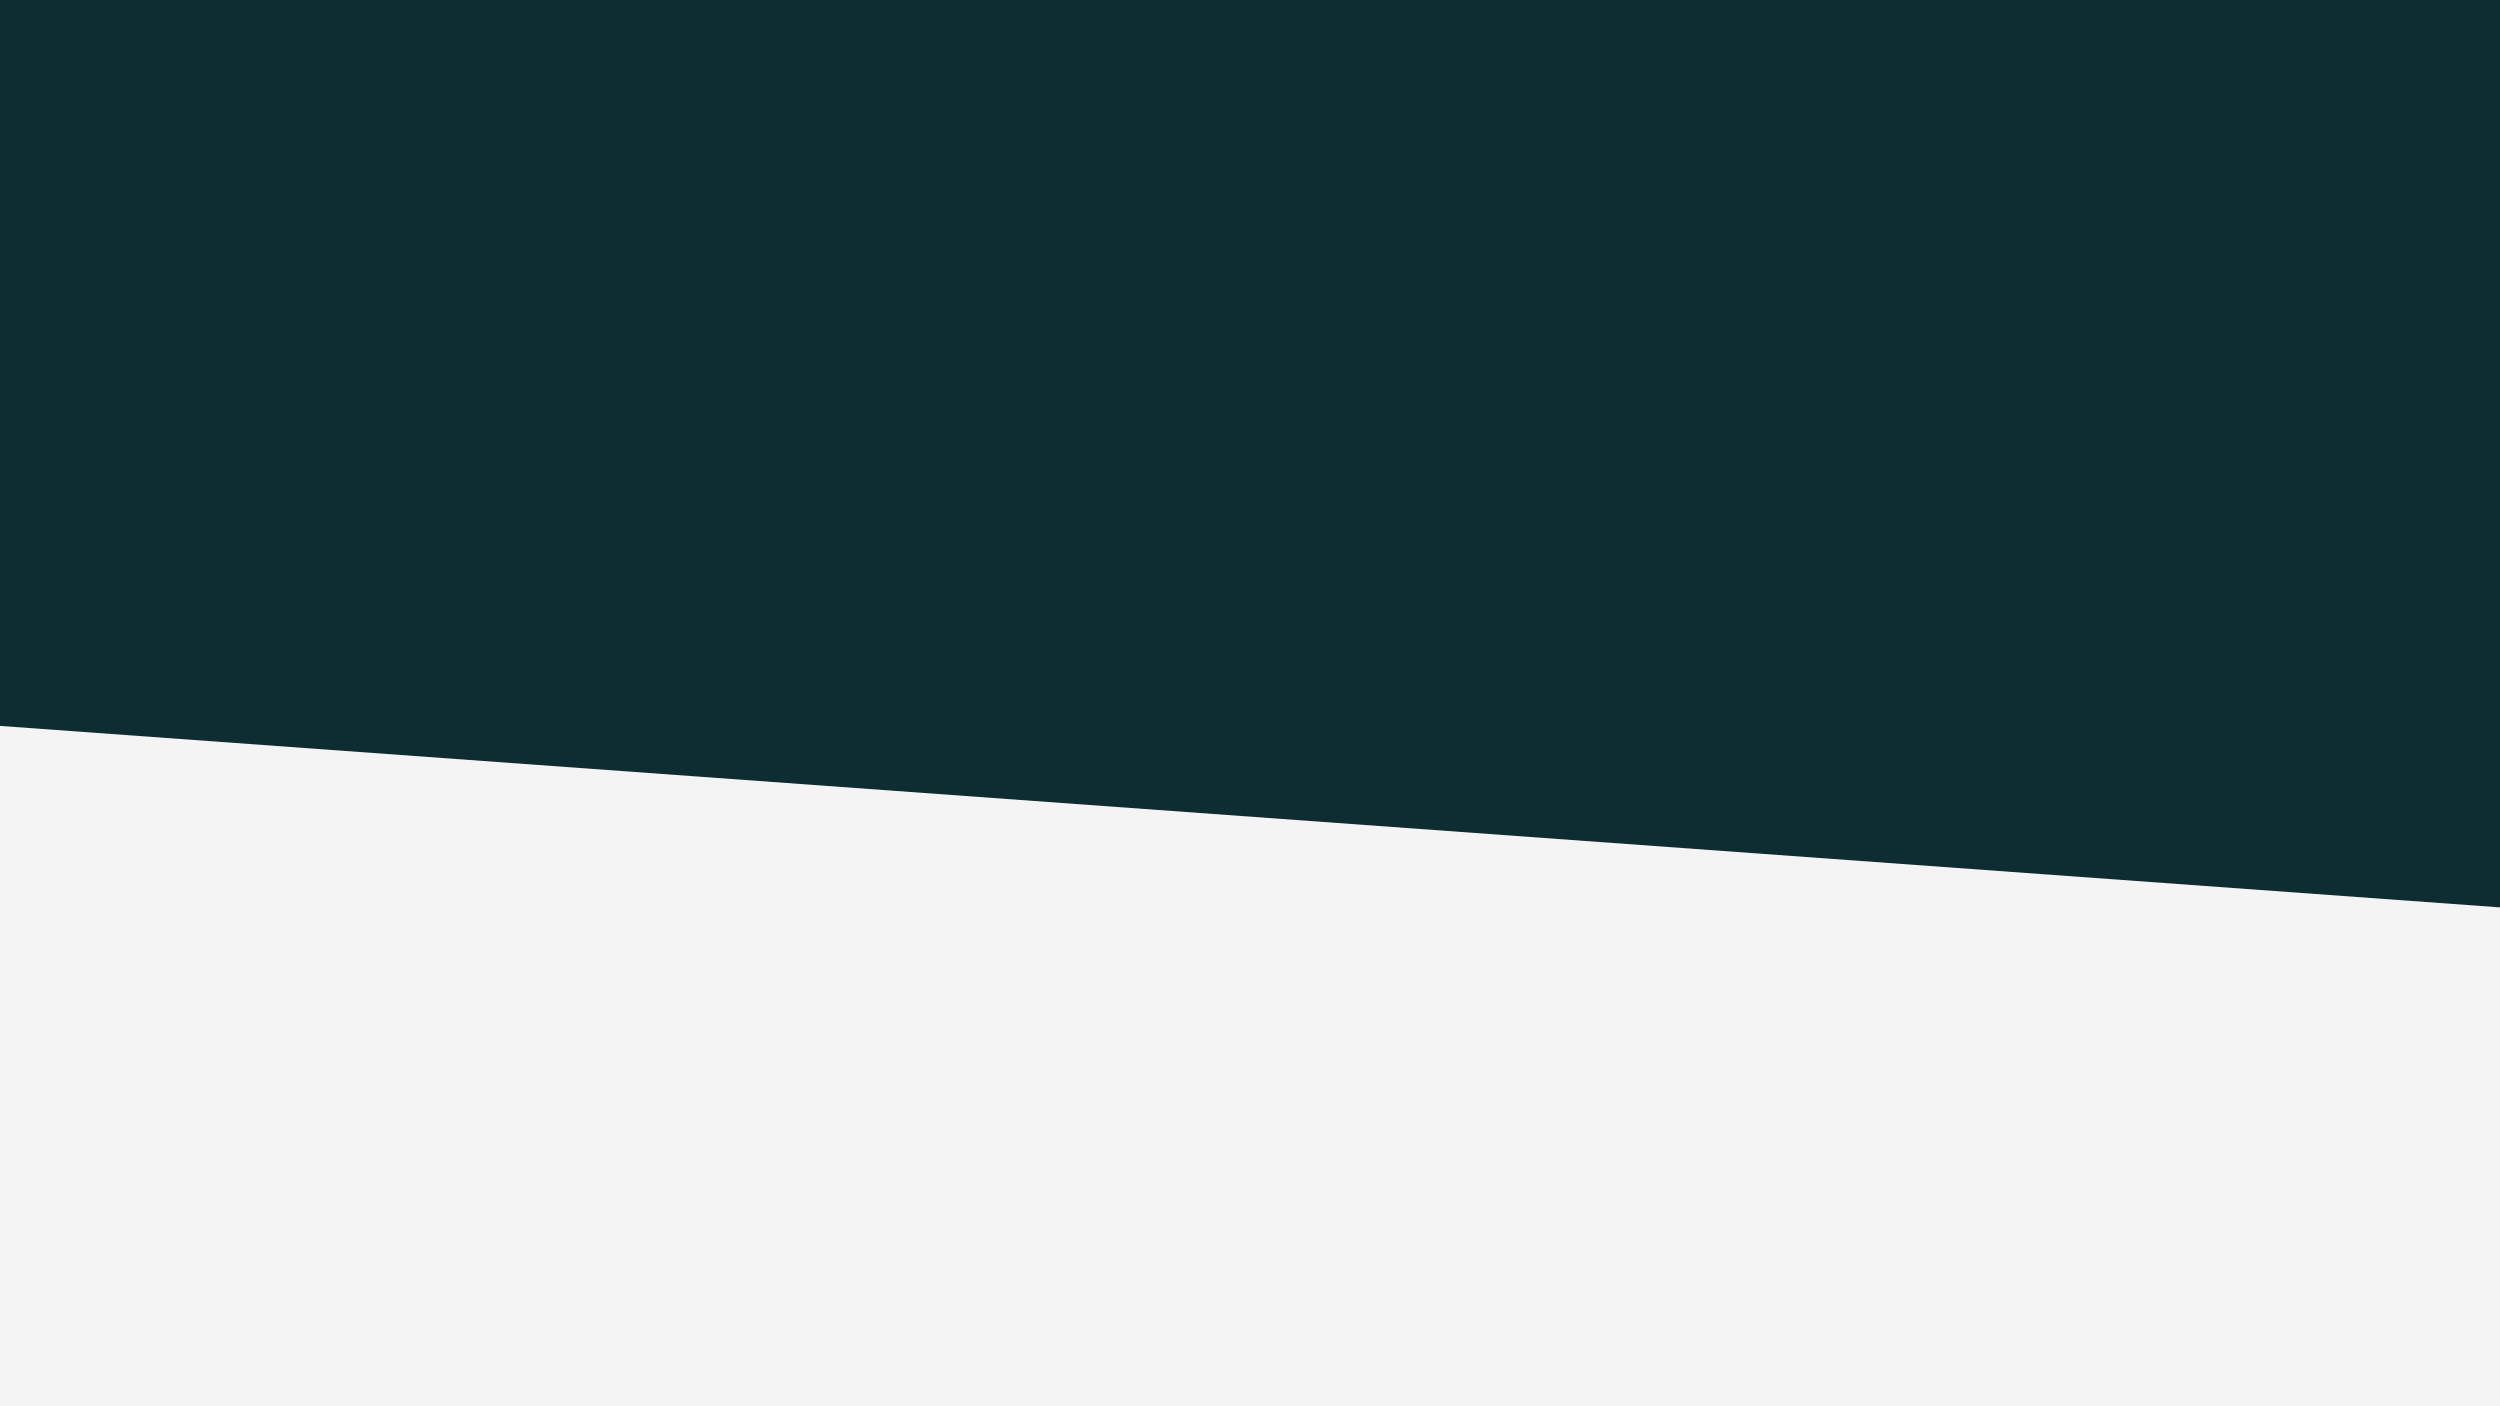 <svg width="4400" height="2475" xmlns="http://www.w3.org/2000/svg" xmlns:xlink="http://www.w3.org/1999/xlink" xml:space="preserve" overflow="hidden"><rect width="100%" height="100%" fill="#808080" stroke="none"/><defs><clipPath id="clip0"><rect x="0" y="0" width="4400" height="2475"/></clipPath></defs><g clip-path="url(#clip0)"><rect x="0" y="0" width="4400" height="2475" fill="#F4F4F4"/><path d="M0 319.4 4400 0 4400 1597 0 1597Z" fill="#0D2D33" fill-rule="evenodd" transform="matrix(1 0 0 -1 0 1597)"/></g></svg>